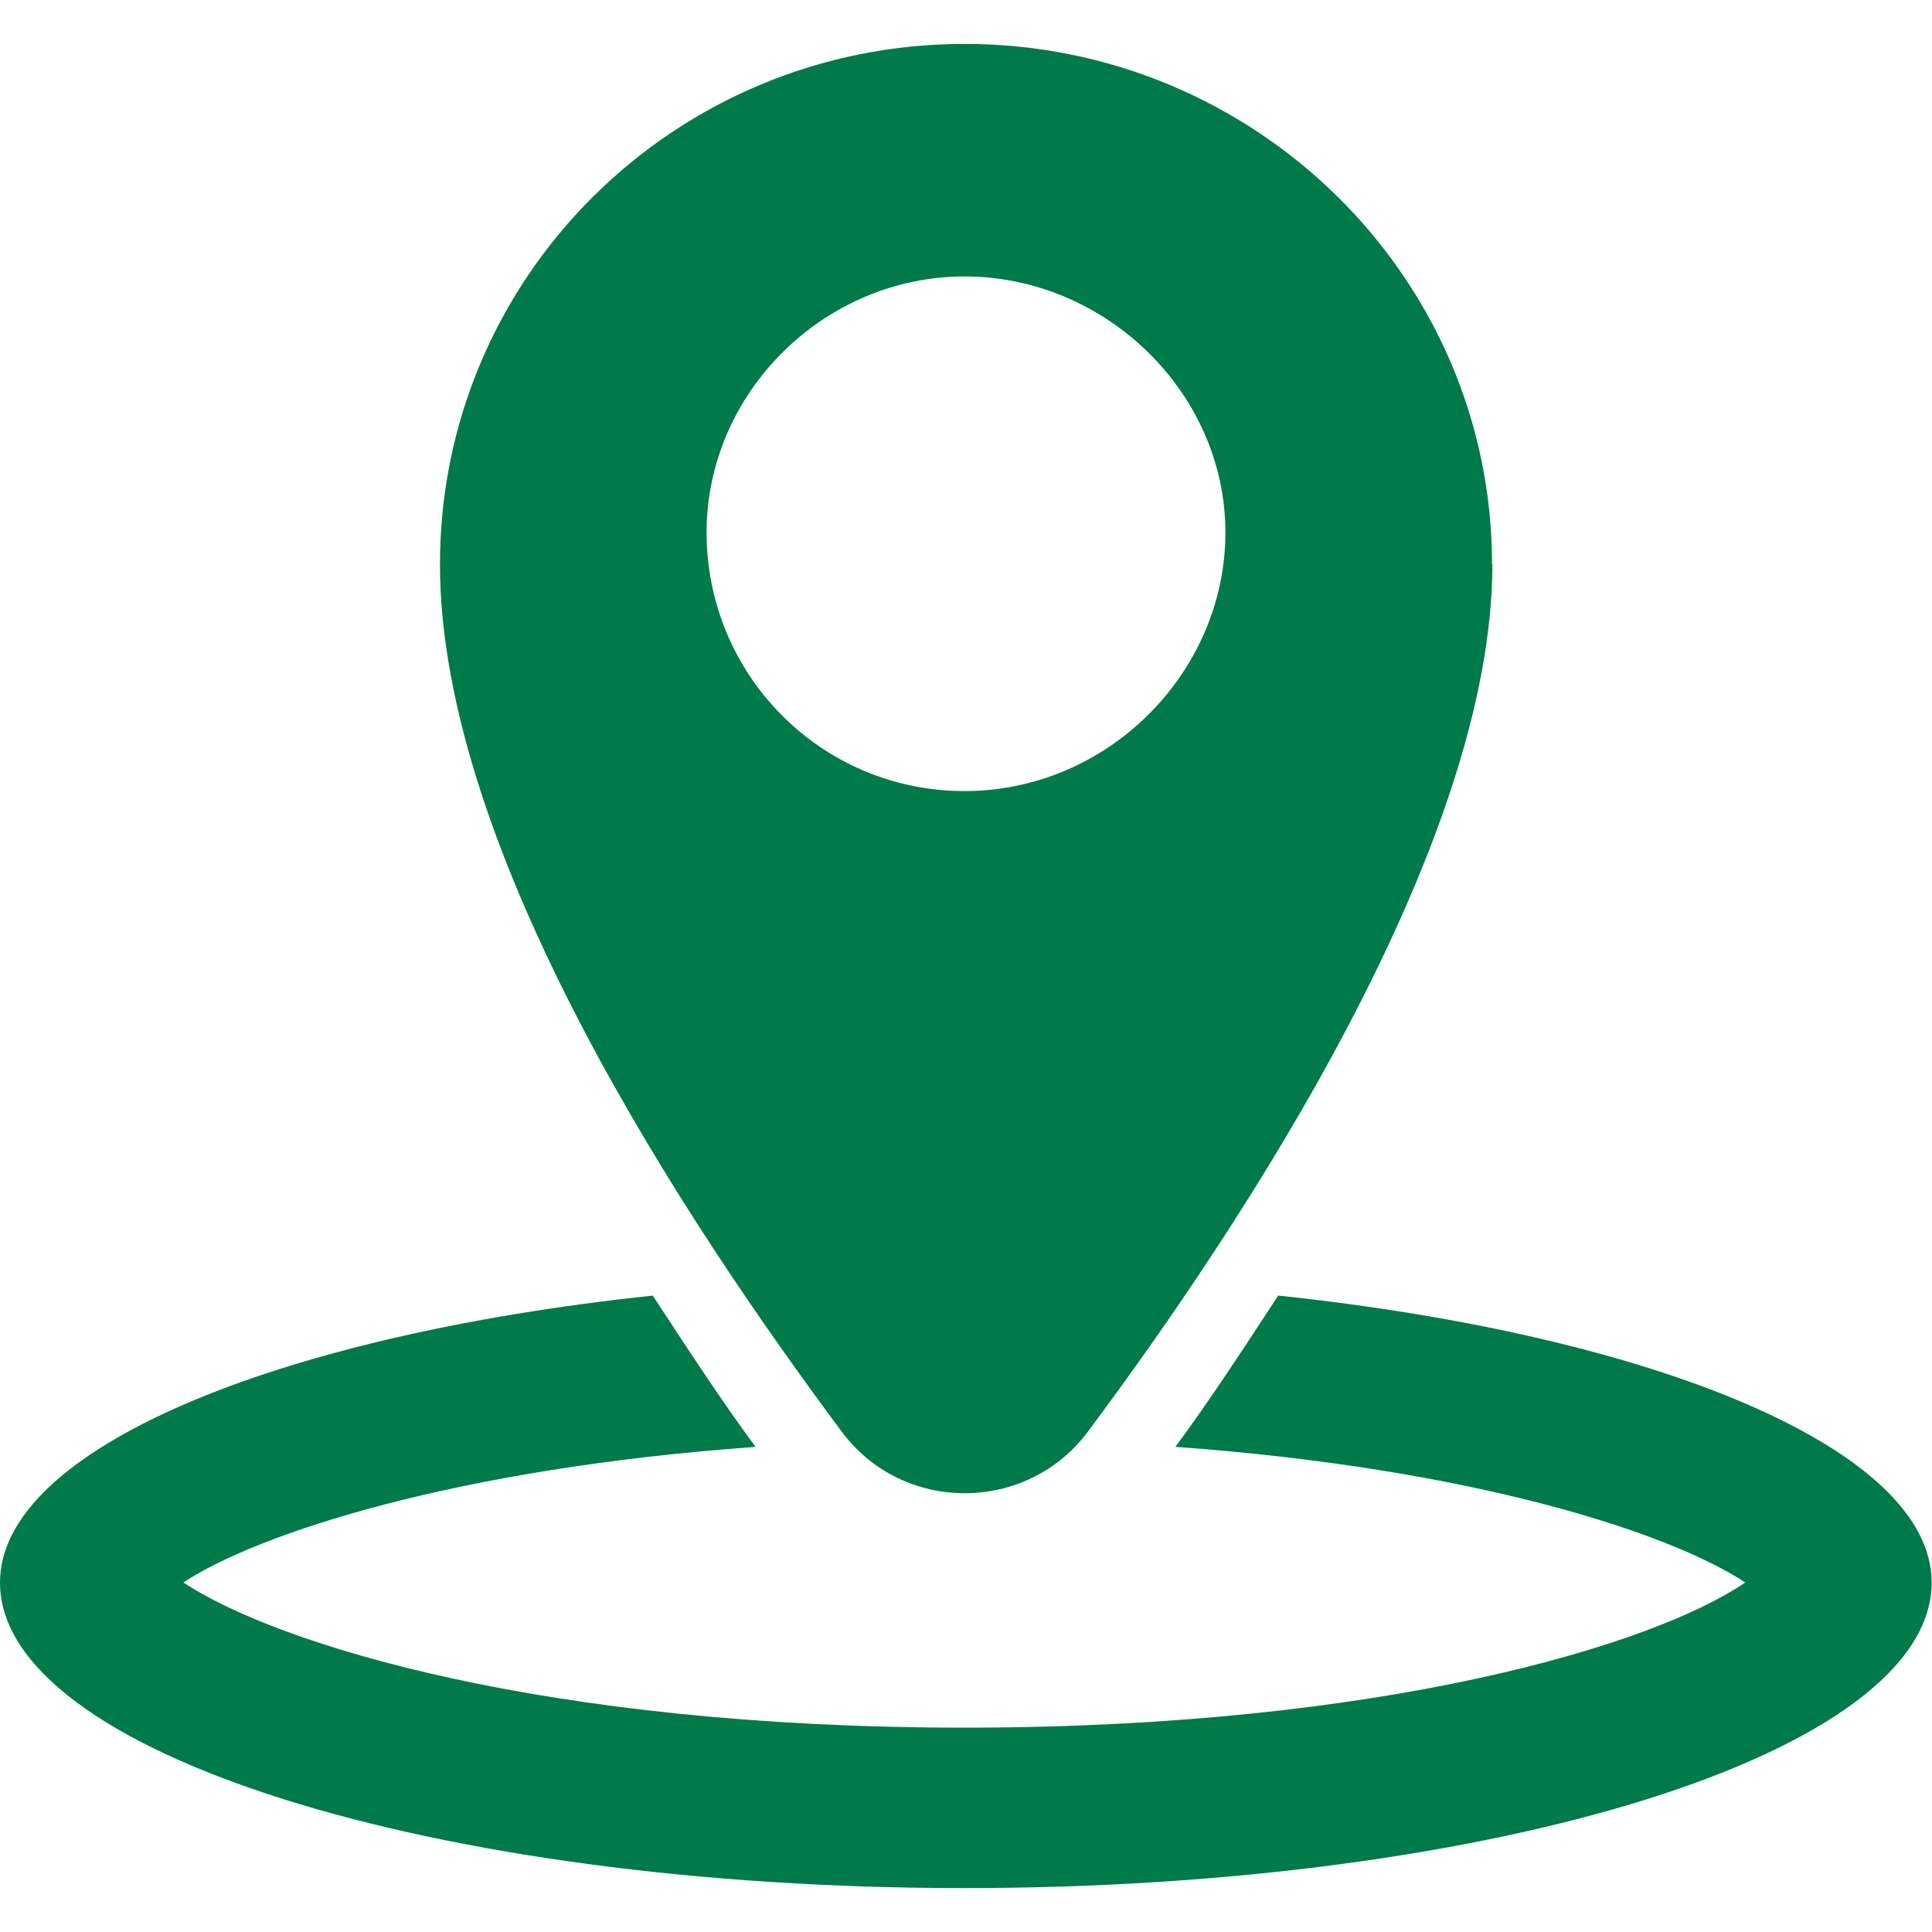 <svg width="22" height="22" viewBox="0 0 22 22" fill="none" xmlns="http://www.w3.org/2000/svg">
<g clip-path="url(#clip0_52_1134)">
<path fill-rule="evenodd" clip-rule="evenodd" d="M16.99 6.426C16.99 3.148 14.286 0.5 10.984 0.5C7.683 0.5 5.01 3.148 5.01 6.426C5.01 9.705 7.816 13.928 9.584 16.301C10.278 17.238 11.691 17.238 12.389 16.301C14.165 13.921 16.994 9.628 16.994 6.423L16.99 6.426ZM8.046 6.063C8.046 4.475 9.381 3.148 10.984 3.148C12.588 3.148 13.954 4.472 13.954 6.063C13.954 7.654 12.619 9.008 10.984 9.008C9.349 9.008 8.046 7.685 8.046 6.063Z" fill="#007A49"/>
<path fill-rule="evenodd" clip-rule="evenodd" d="M13.392 16.476C16.795 16.723 19.023 17.459 19.873 18.02C18.847 18.724 15.764 19.673 10.98 19.673C6.197 19.673 3.153 18.724 2.088 18.02C2.938 17.459 5.205 16.719 8.604 16.476C8.214 15.949 7.824 15.349 7.433 14.753C3.118 15.21 0 16.51 0 18.02C0 19.952 4.924 21.5 10.98 21.5C17.037 21.5 21.996 19.956 21.996 18.02C21.996 16.51 18.878 15.21 14.555 14.753C14.165 15.349 13.774 15.949 13.384 16.476H13.392Z" fill="#007A49"/>
</g>
<defs>
<clipPath id="clip0_52_1134">
<rect width="22" height="21" fill="white" transform="translate(0 0.5)"/>
</clipPath>
</defs>
</svg>
